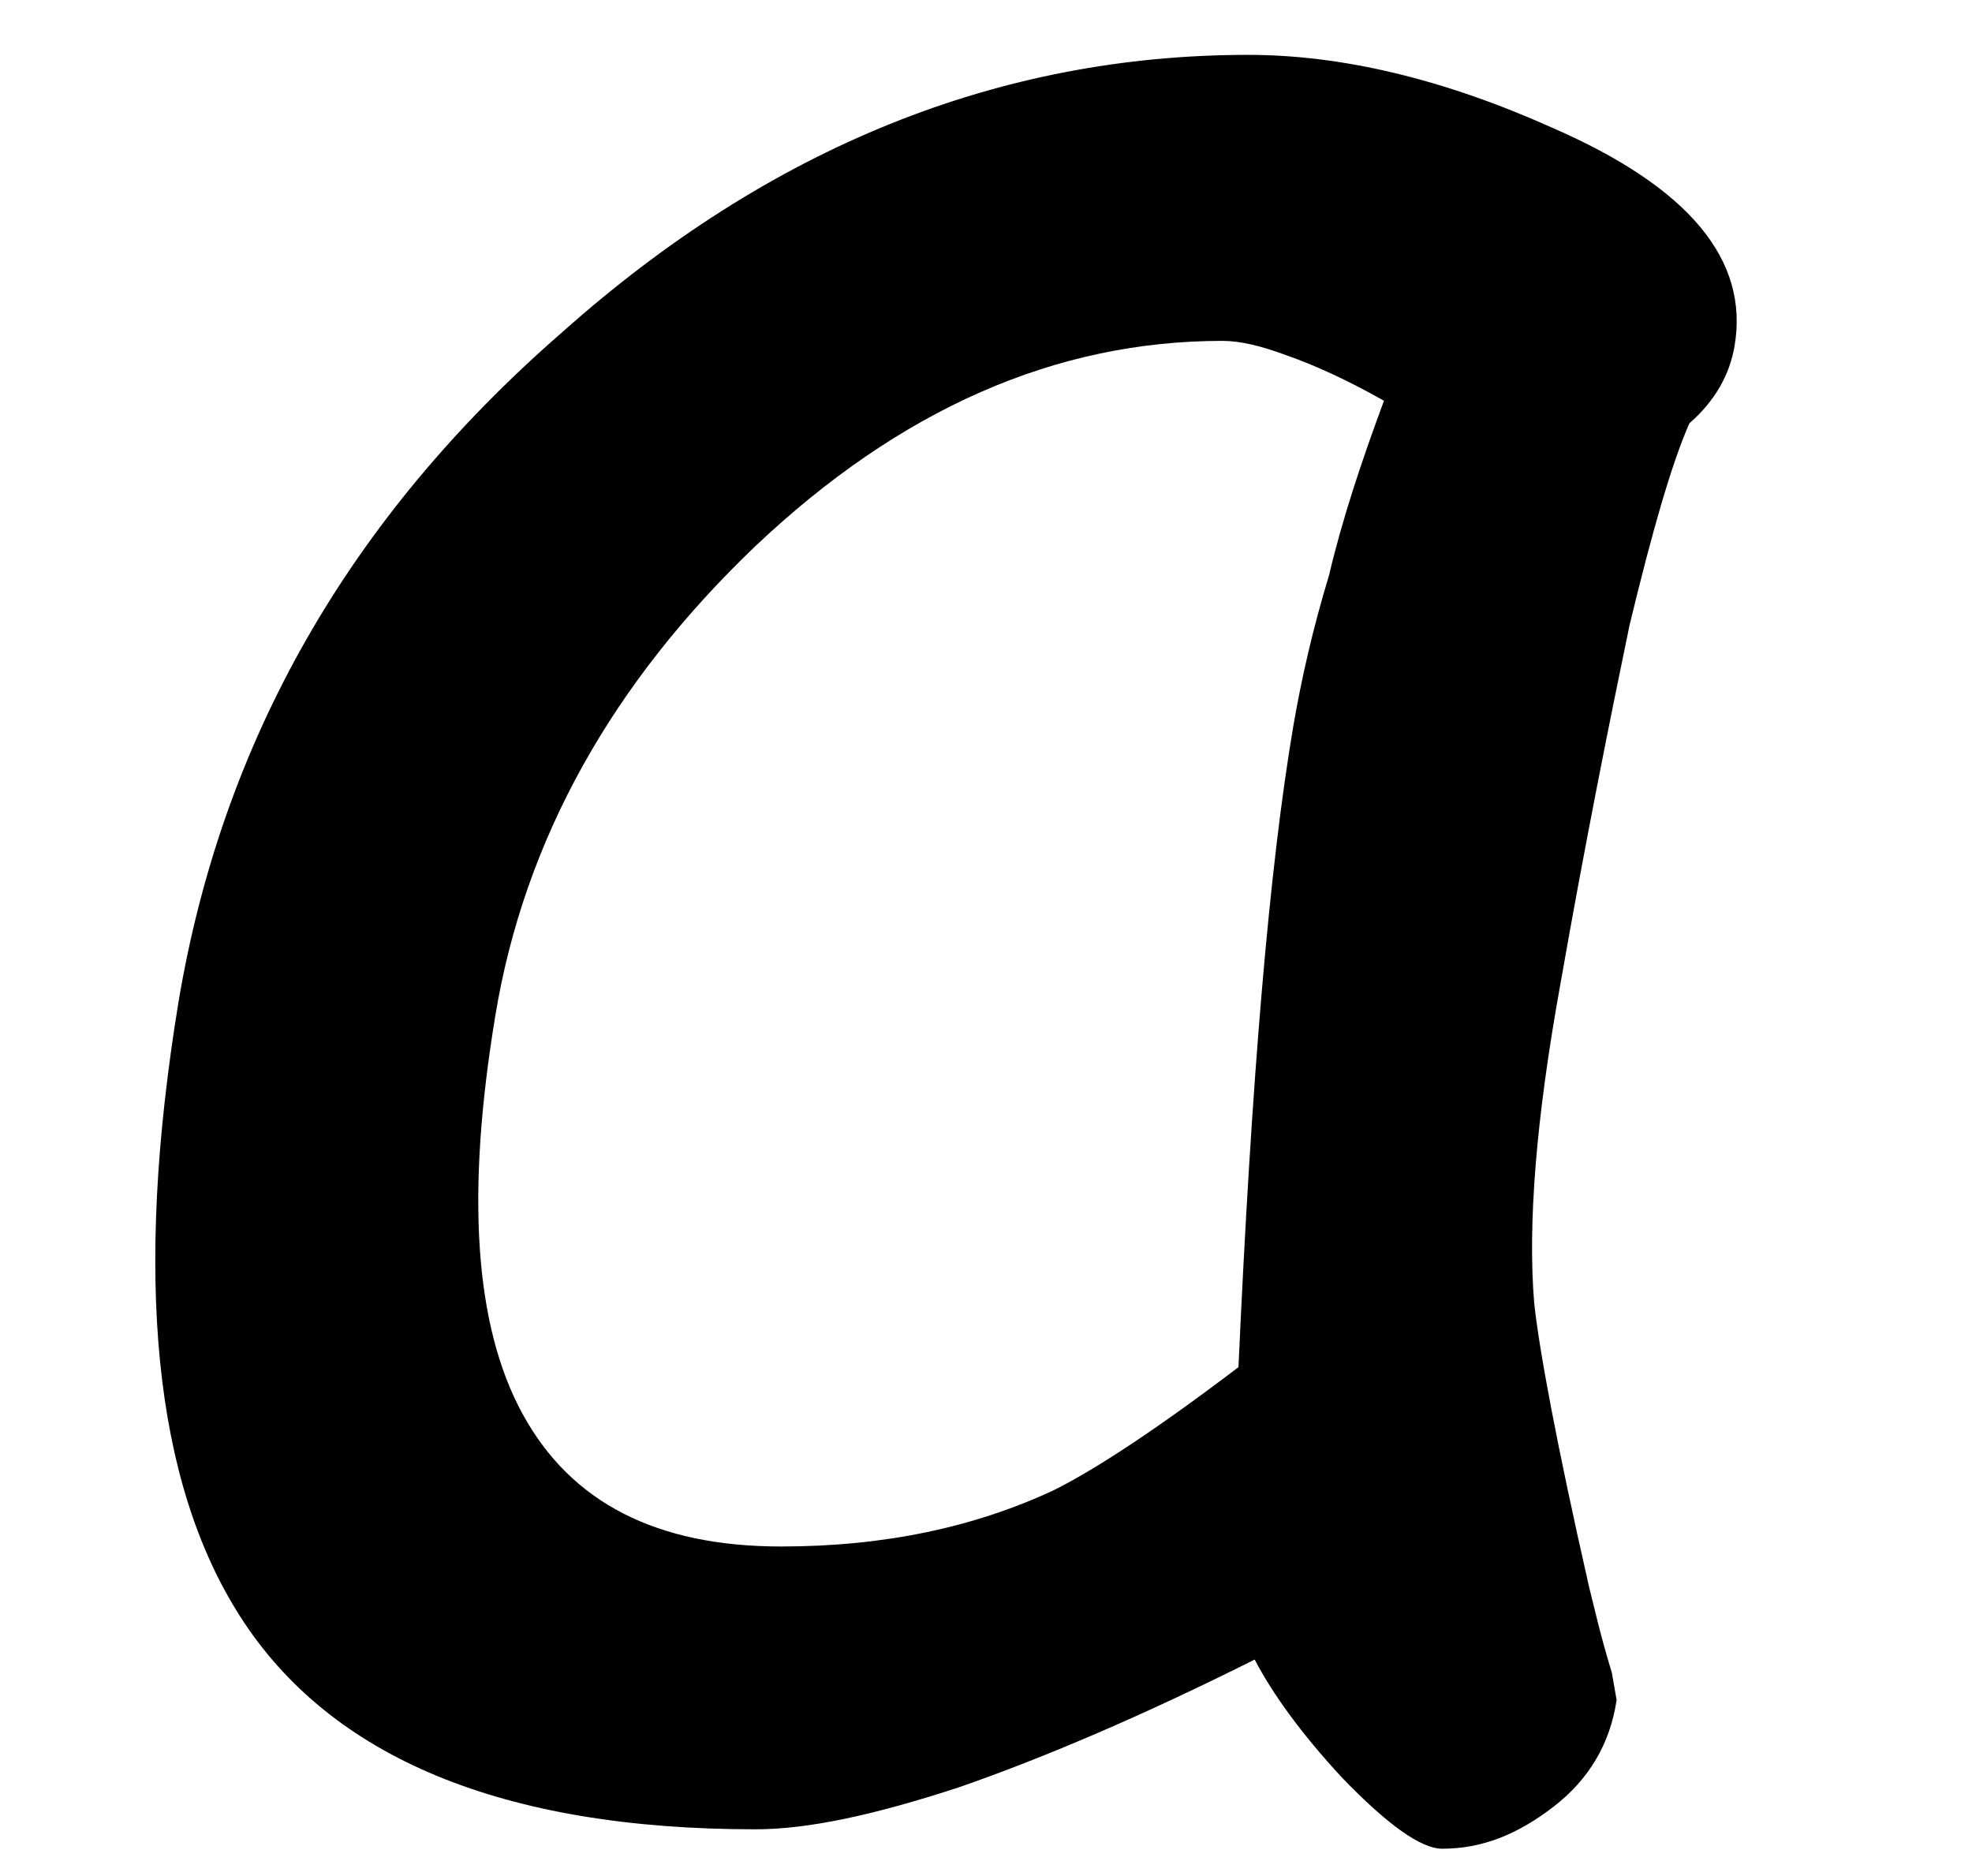 <?xml version='1.0' encoding='ISO-8859-1'?>
<!DOCTYPE svg PUBLIC "-//W3C//DTD SVG 1.1//EN" "http://www.w3.org/Graphics/SVG/1.1/DTD/svg11.dtd">
<!-- This file was generated by dvisvgm 1.2.2 (x86_64-unknown-linux-gnu) -->
<!-- Fri Nov 25 01:10:38 2016 -->
<svg height='15.881pt' version='1.1' viewBox='0 0 16.694 15.881' width='16.694pt' xmlns='http://www.w3.org/2000/svg' xmlns:xlink='http://www.w3.org/1999/xlink'>
<defs>
<path d='M11.043 0.802C11.347 0.802 11.614 0.692 11.881 0.486S12.306 0.012 12.355 -0.316L12.319 -0.522C12.233 -0.802 12.185 -1.02 12.148 -1.166C11.905 -2.235 11.772 -2.952 11.735 -3.304C11.687 -3.888 11.748 -4.677 11.93 -5.685C12.124 -6.791 12.306 -7.69 12.452 -8.395C12.622 -9.099 12.768 -9.609 12.902 -9.913C13.096 -10.083 13.205 -10.278 13.242 -10.496C13.351 -11.14 12.902 -11.687 11.869 -12.136C11.055 -12.501 10.29 -12.683 9.585 -12.683C7.714 -12.683 5.989 -11.991 4.422 -10.593C2.818 -9.196 1.871 -7.52 1.543 -5.564C1.203 -3.487 1.361 -1.956 2.004 -0.948C2.685 0.121 3.985 0.656 5.88 0.656C6.281 0.656 6.779 0.547 7.411 0.34C8.042 0.121 8.783 -0.194 9.634 -0.62C9.767 -0.364 9.986 -0.061 10.29 0.267C10.63 0.62 10.885 0.802 11.043 0.802ZM9.925 -7.641C9.743 -6.572 9.609 -4.969 9.512 -2.818C8.905 -2.357 8.443 -2.053 8.127 -1.895C7.532 -1.616 6.852 -1.47 6.074 -1.47C5.139 -1.47 4.495 -1.798 4.13 -2.466S3.705 -4.13 3.924 -5.455C4.143 -6.791 4.811 -7.969 5.88 -8.99C6.973 -10.023 8.139 -10.533 9.391 -10.533C9.524 -10.533 9.682 -10.496 9.877 -10.423C10.083 -10.351 10.326 -10.241 10.606 -10.083C10.435 -9.622 10.29 -9.184 10.193 -8.771C10.071 -8.37 9.986 -7.994 9.925 -7.641Z' id='g2-97'/>
</defs>
<g id='page1' transform='matrix(1.126 0 0 1.126 -63.986 -60.486)'>
<use x='56.625' xlink:href='#g2-97' y='66.813'/>
</g>
</svg>

